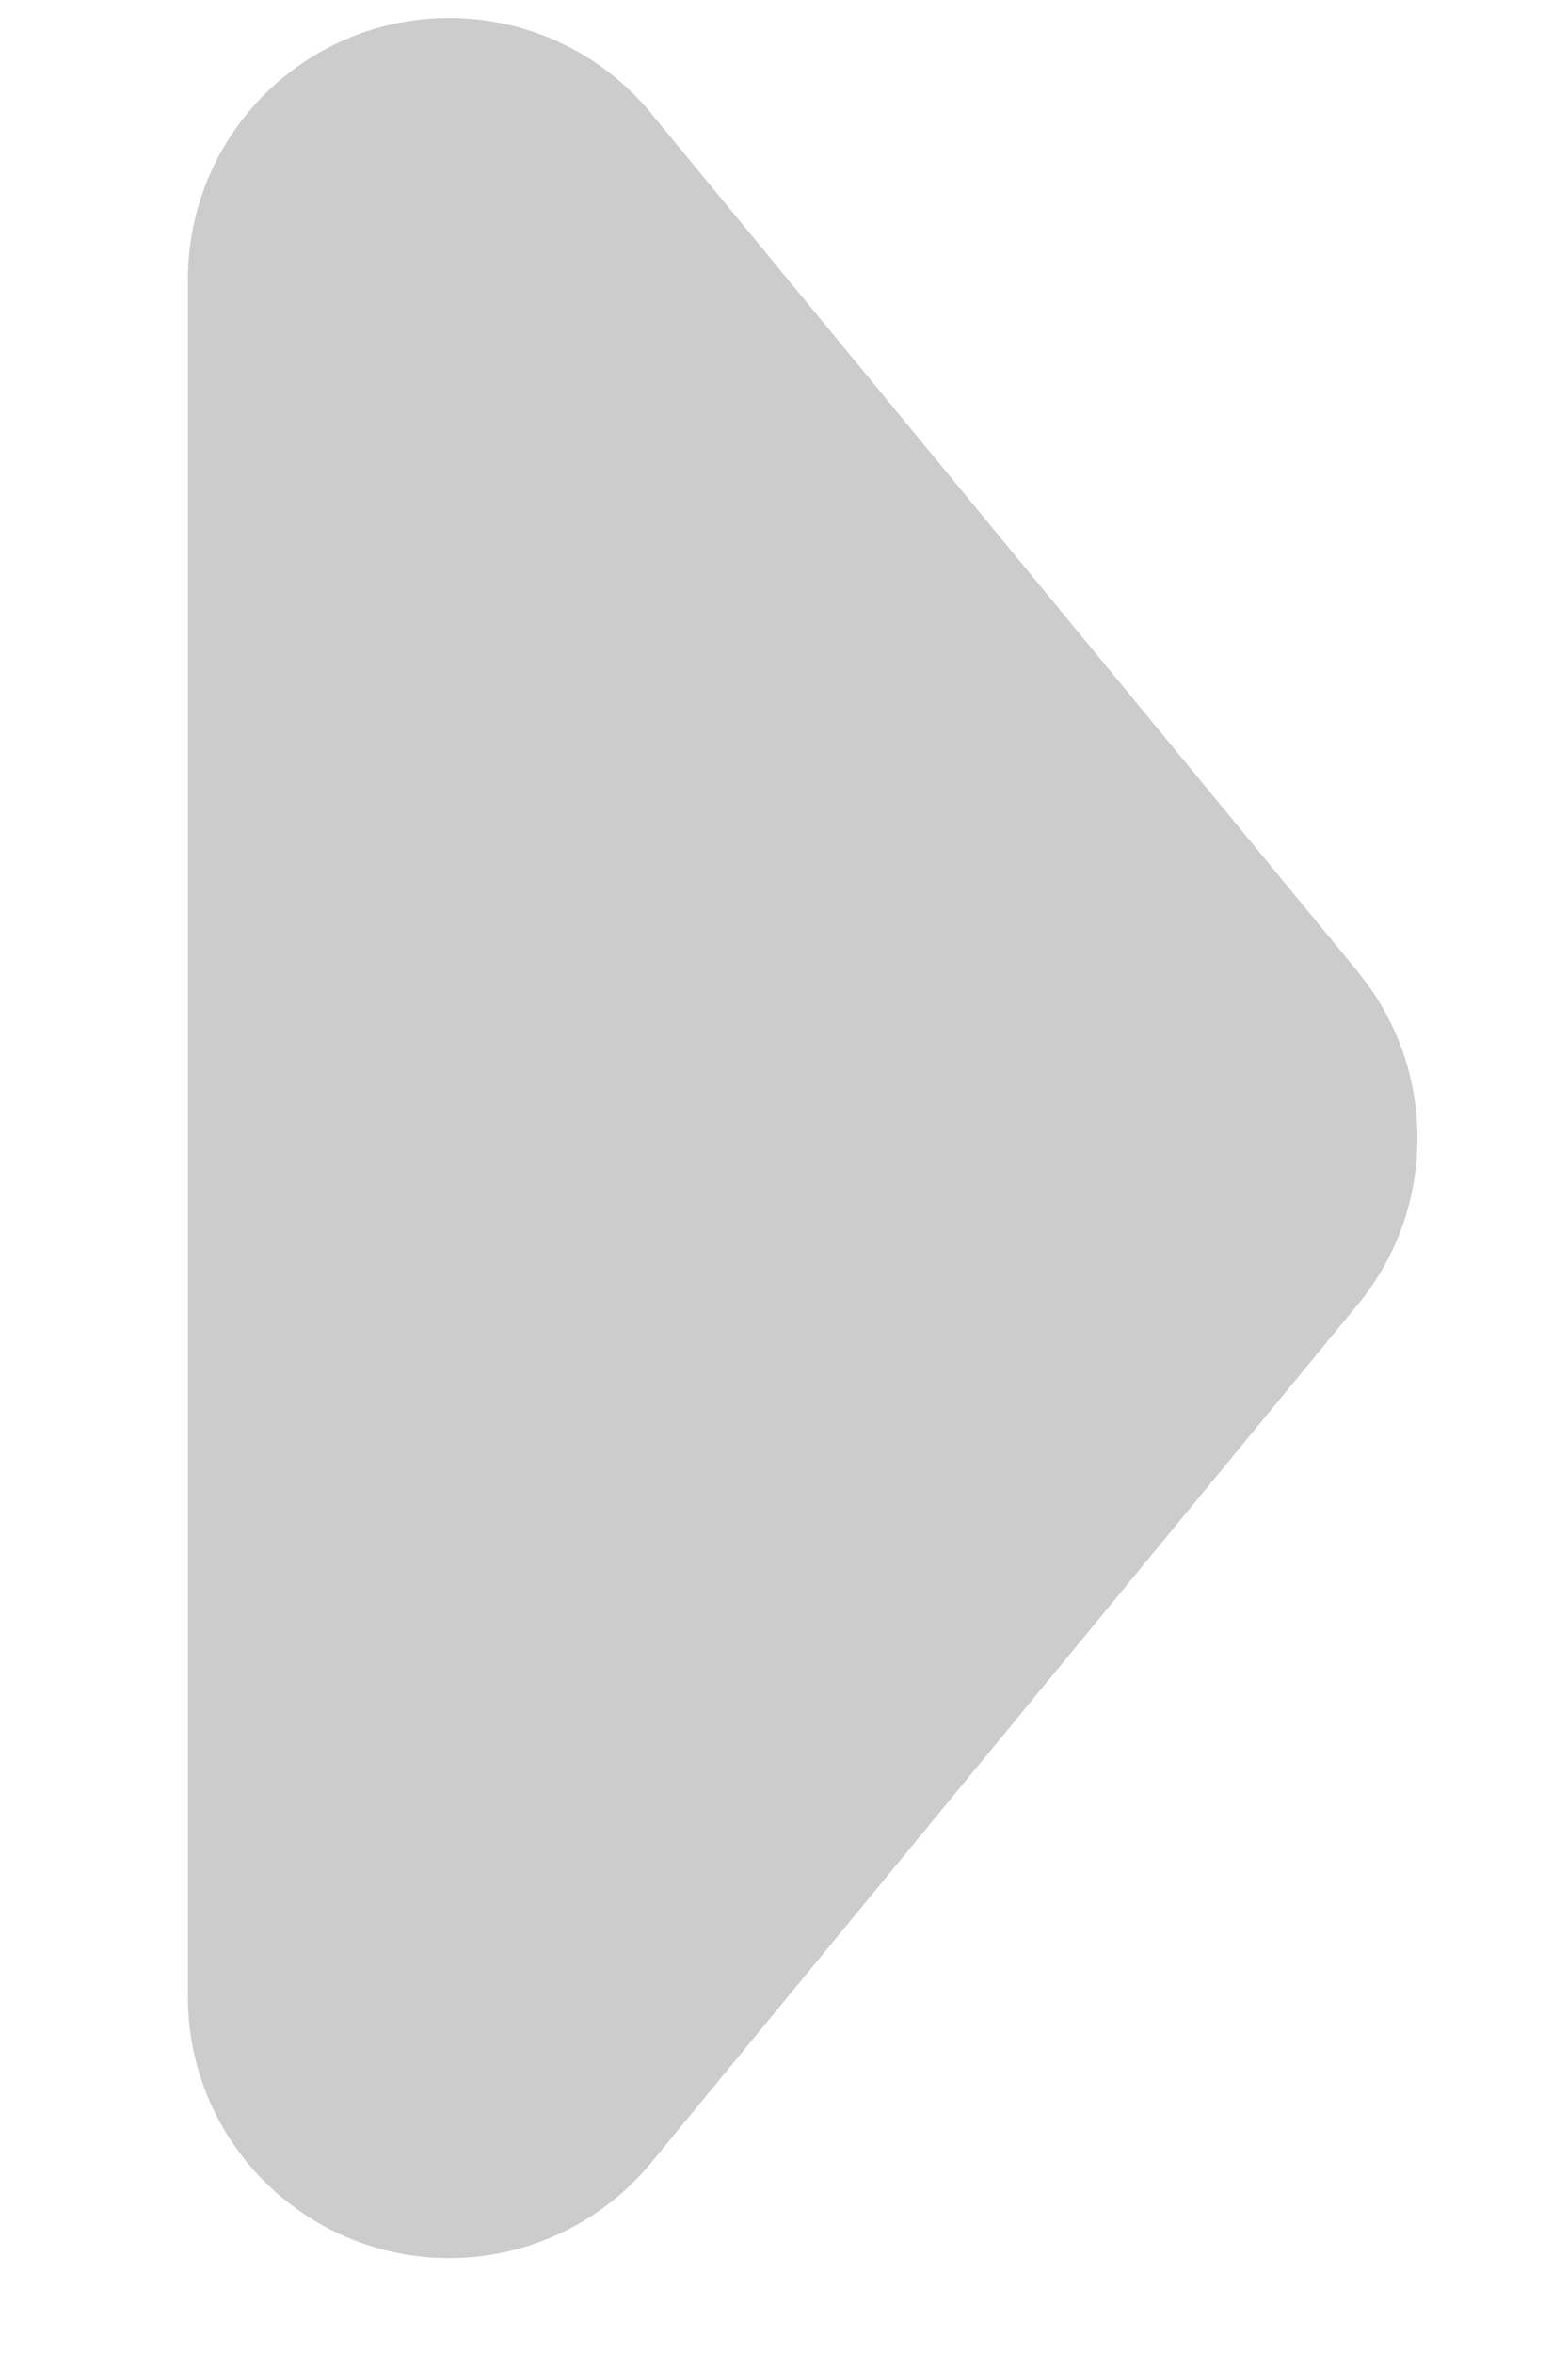 <svg height="9" viewBox="0 0 6 9" width="6" xmlns="http://www.w3.org/2000/svg"><path d="m3.707 2.228 3.284 2.705c.426.351.487.981.136 1.408-.19.231-.473.364-.772.364h-6.568c-.552 0-1-.448-1-1 0-.299.134-.582.364-.772l3.284-2.705c.369-.304.902-.304 1.271 0z" fill="#ccc" fill-rule="evenodd" transform="matrix(0 -1 -1 0 7.424 7.424)"/></svg>